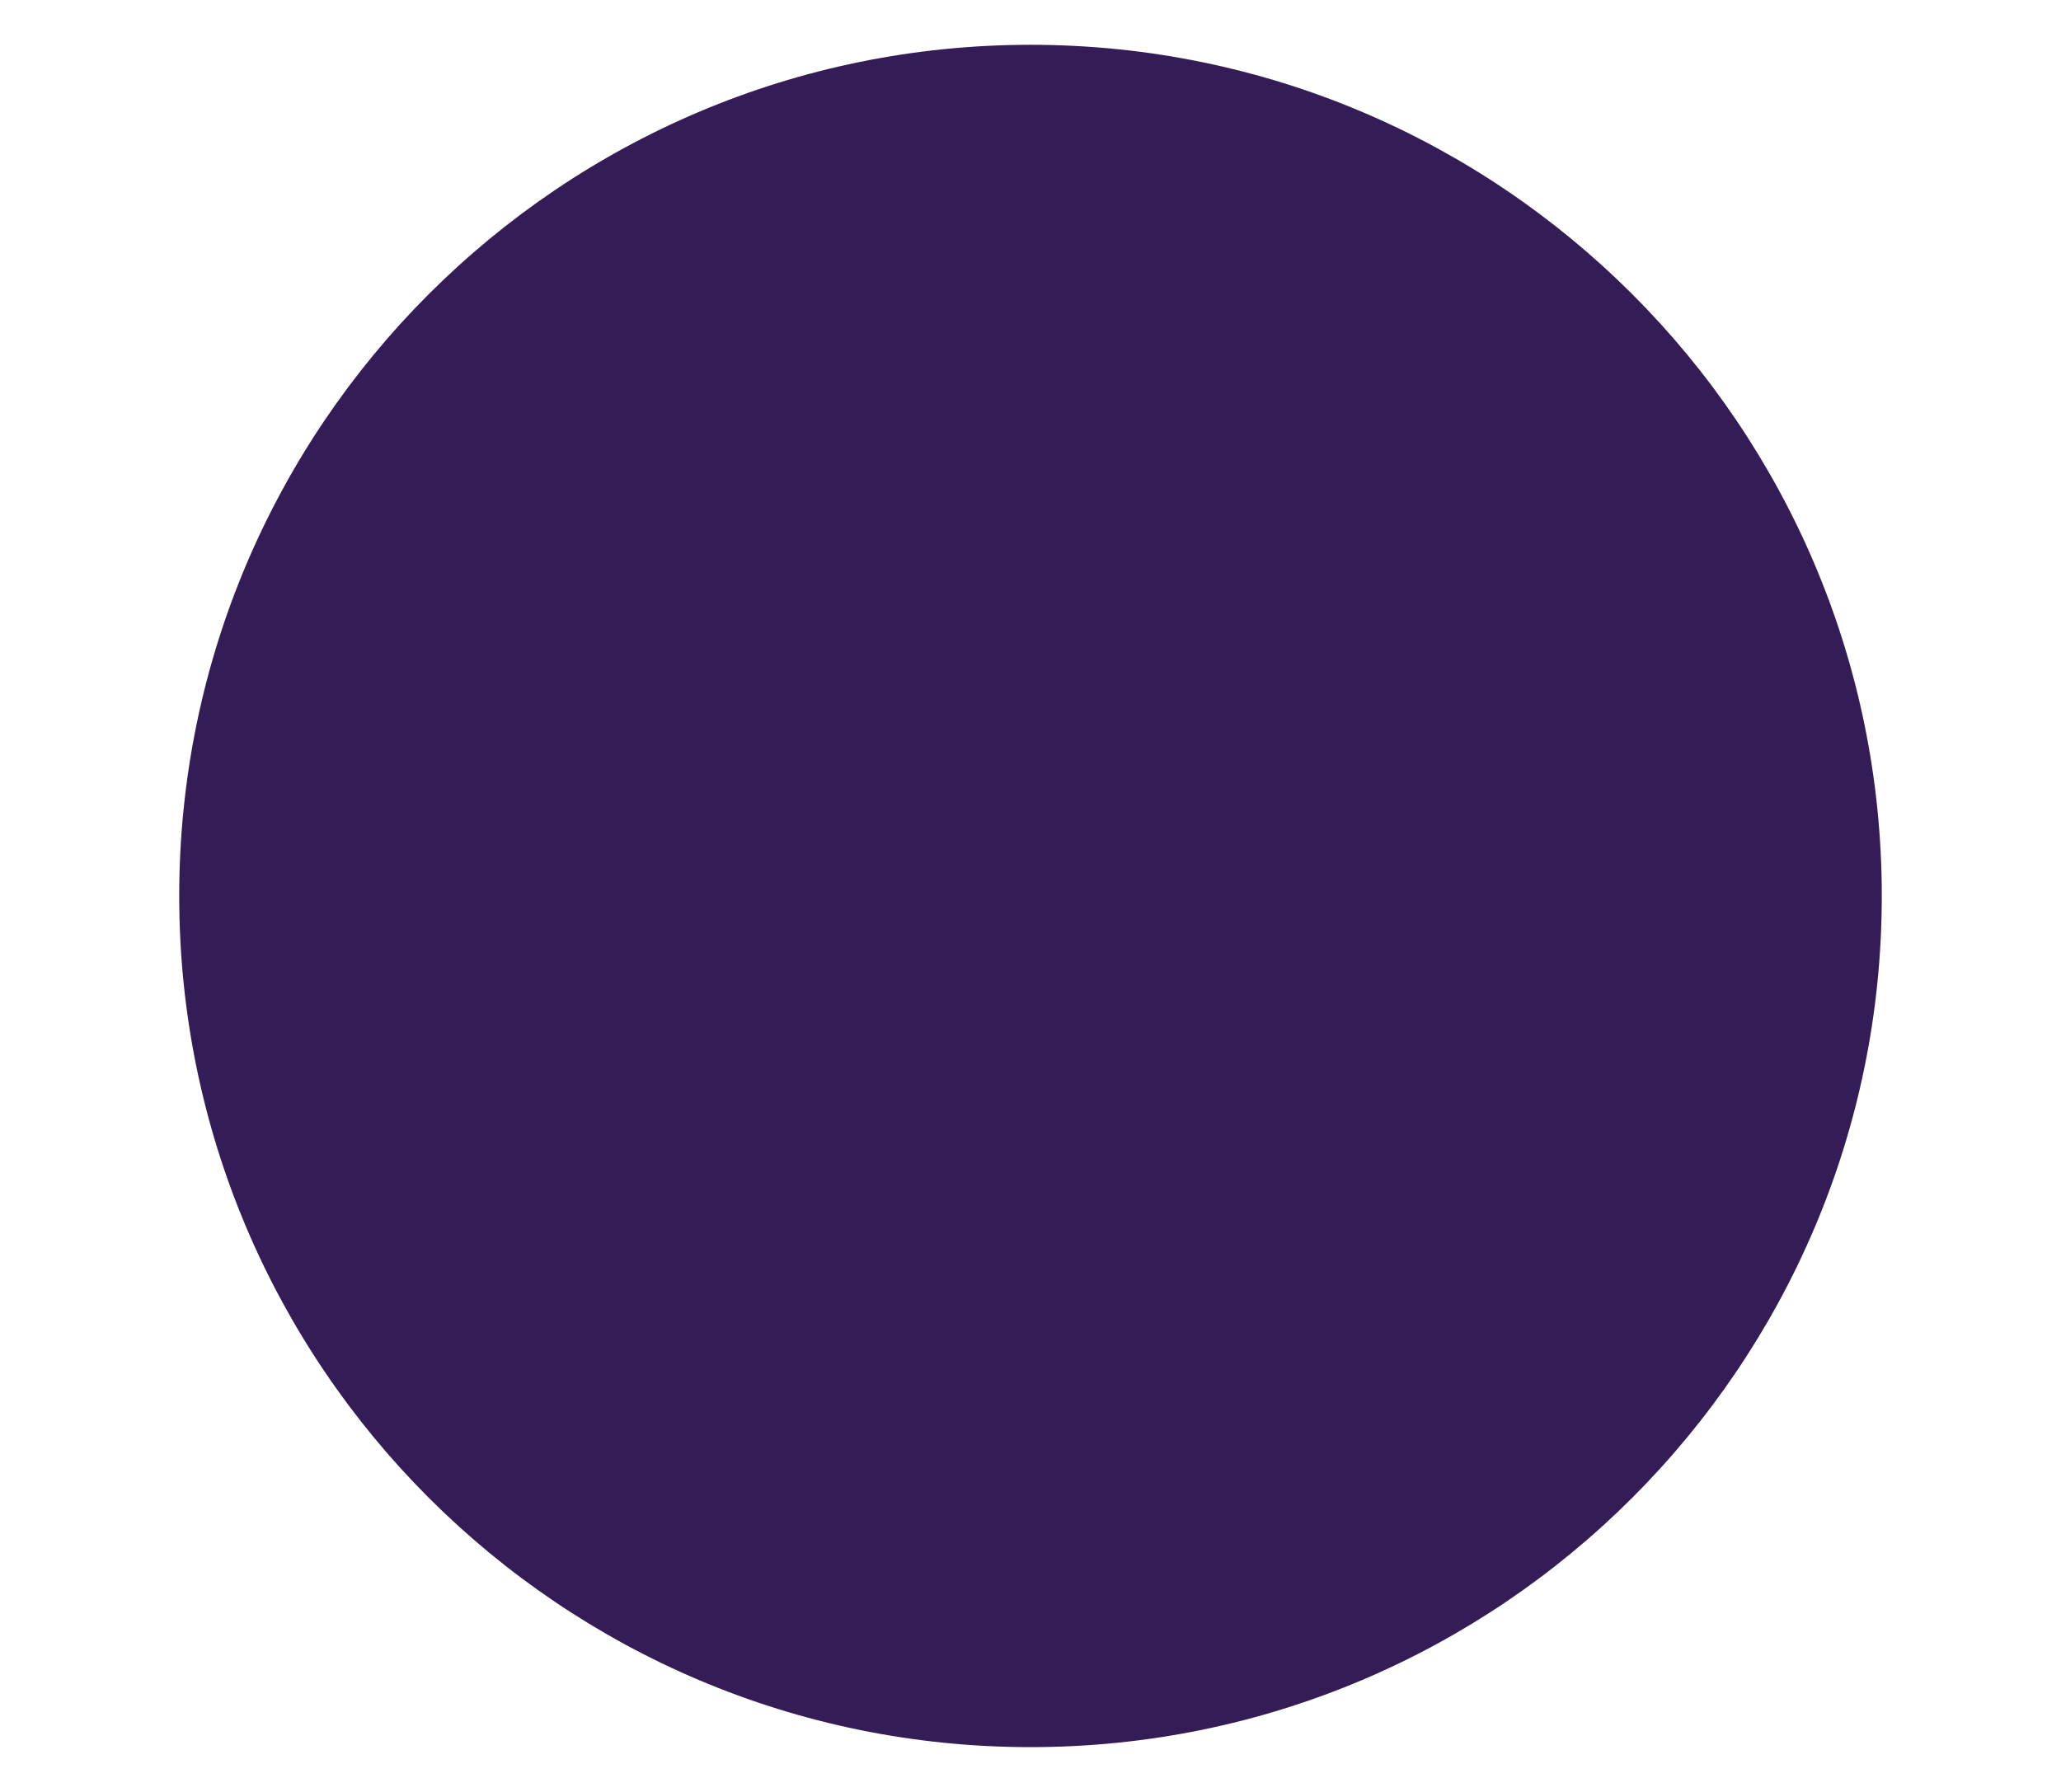 <?xml version="1.0" encoding="UTF-8" standalone="no"?>
<!-- Generator: Gravit.io -->

<svg
   style="isolation:isolate"
   viewBox="0 0 23 20"
   width="23"
   height="20"
   version="1.1"
   id="svg11992"
   sodipodi:docname="switch-slider-off.svg"
   inkscape:version="1.3.2 (091e20ef0f, 2023-11-25)"
   xmlns:inkscape="http://www.inkscape.org/namespaces/inkscape"
   xmlns:sodipodi="http://sodipodi.sourceforge.net/DTD/sodipodi-0.dtd"
   xmlns="http://www.w3.org/2000/svg"
   xmlns:svg="http://www.w3.org/2000/svg">
  <defs
     id="defs11996" />
  <sodipodi:namedview
     id="namedview11994"
     pagecolor="#ffffff"
     bordercolor="#000000"
     borderopacity="0.25"
     inkscape:showpageshadow="2"
     inkscape:pageopacity="0.0"
     inkscape:pagecheckerboard="0"
     inkscape:deskcolor="#d1d1d1"
     showgrid="false"
     inkscape:zoom="25.475"
     inkscape:cx="-8.2433759"
     inkscape:cy="8.0078508"
     inkscape:window-width="2560"
     inkscape:window-height="1372"
     inkscape:window-x="0"
     inkscape:window-y="0"
     inkscape:window-maximized="1"
     inkscape:current-layer="svg11992"
     showguides="true">
    <sodipodi:guide
       position="1.998,21.915"
       orientation="1,0"
       id="guide36934"
       inkscape:locked="false" />
  </sodipodi:namedview>
  <path
     d="m 2,10 c 0,-5.243 4.257,-9.5 9.5,-9.5 5.243,0 9.5,4.257 9.5,9.5 C 21,15.243 16.743,19.5 11.5,19.5 6.257,19.5 2,15.243 2,10 Z"
     fill="#f8f8f2"
     id="path11990"
     style="fill:#341d57;fill-opacity:1;stroke-width:1.056" />
</svg>
